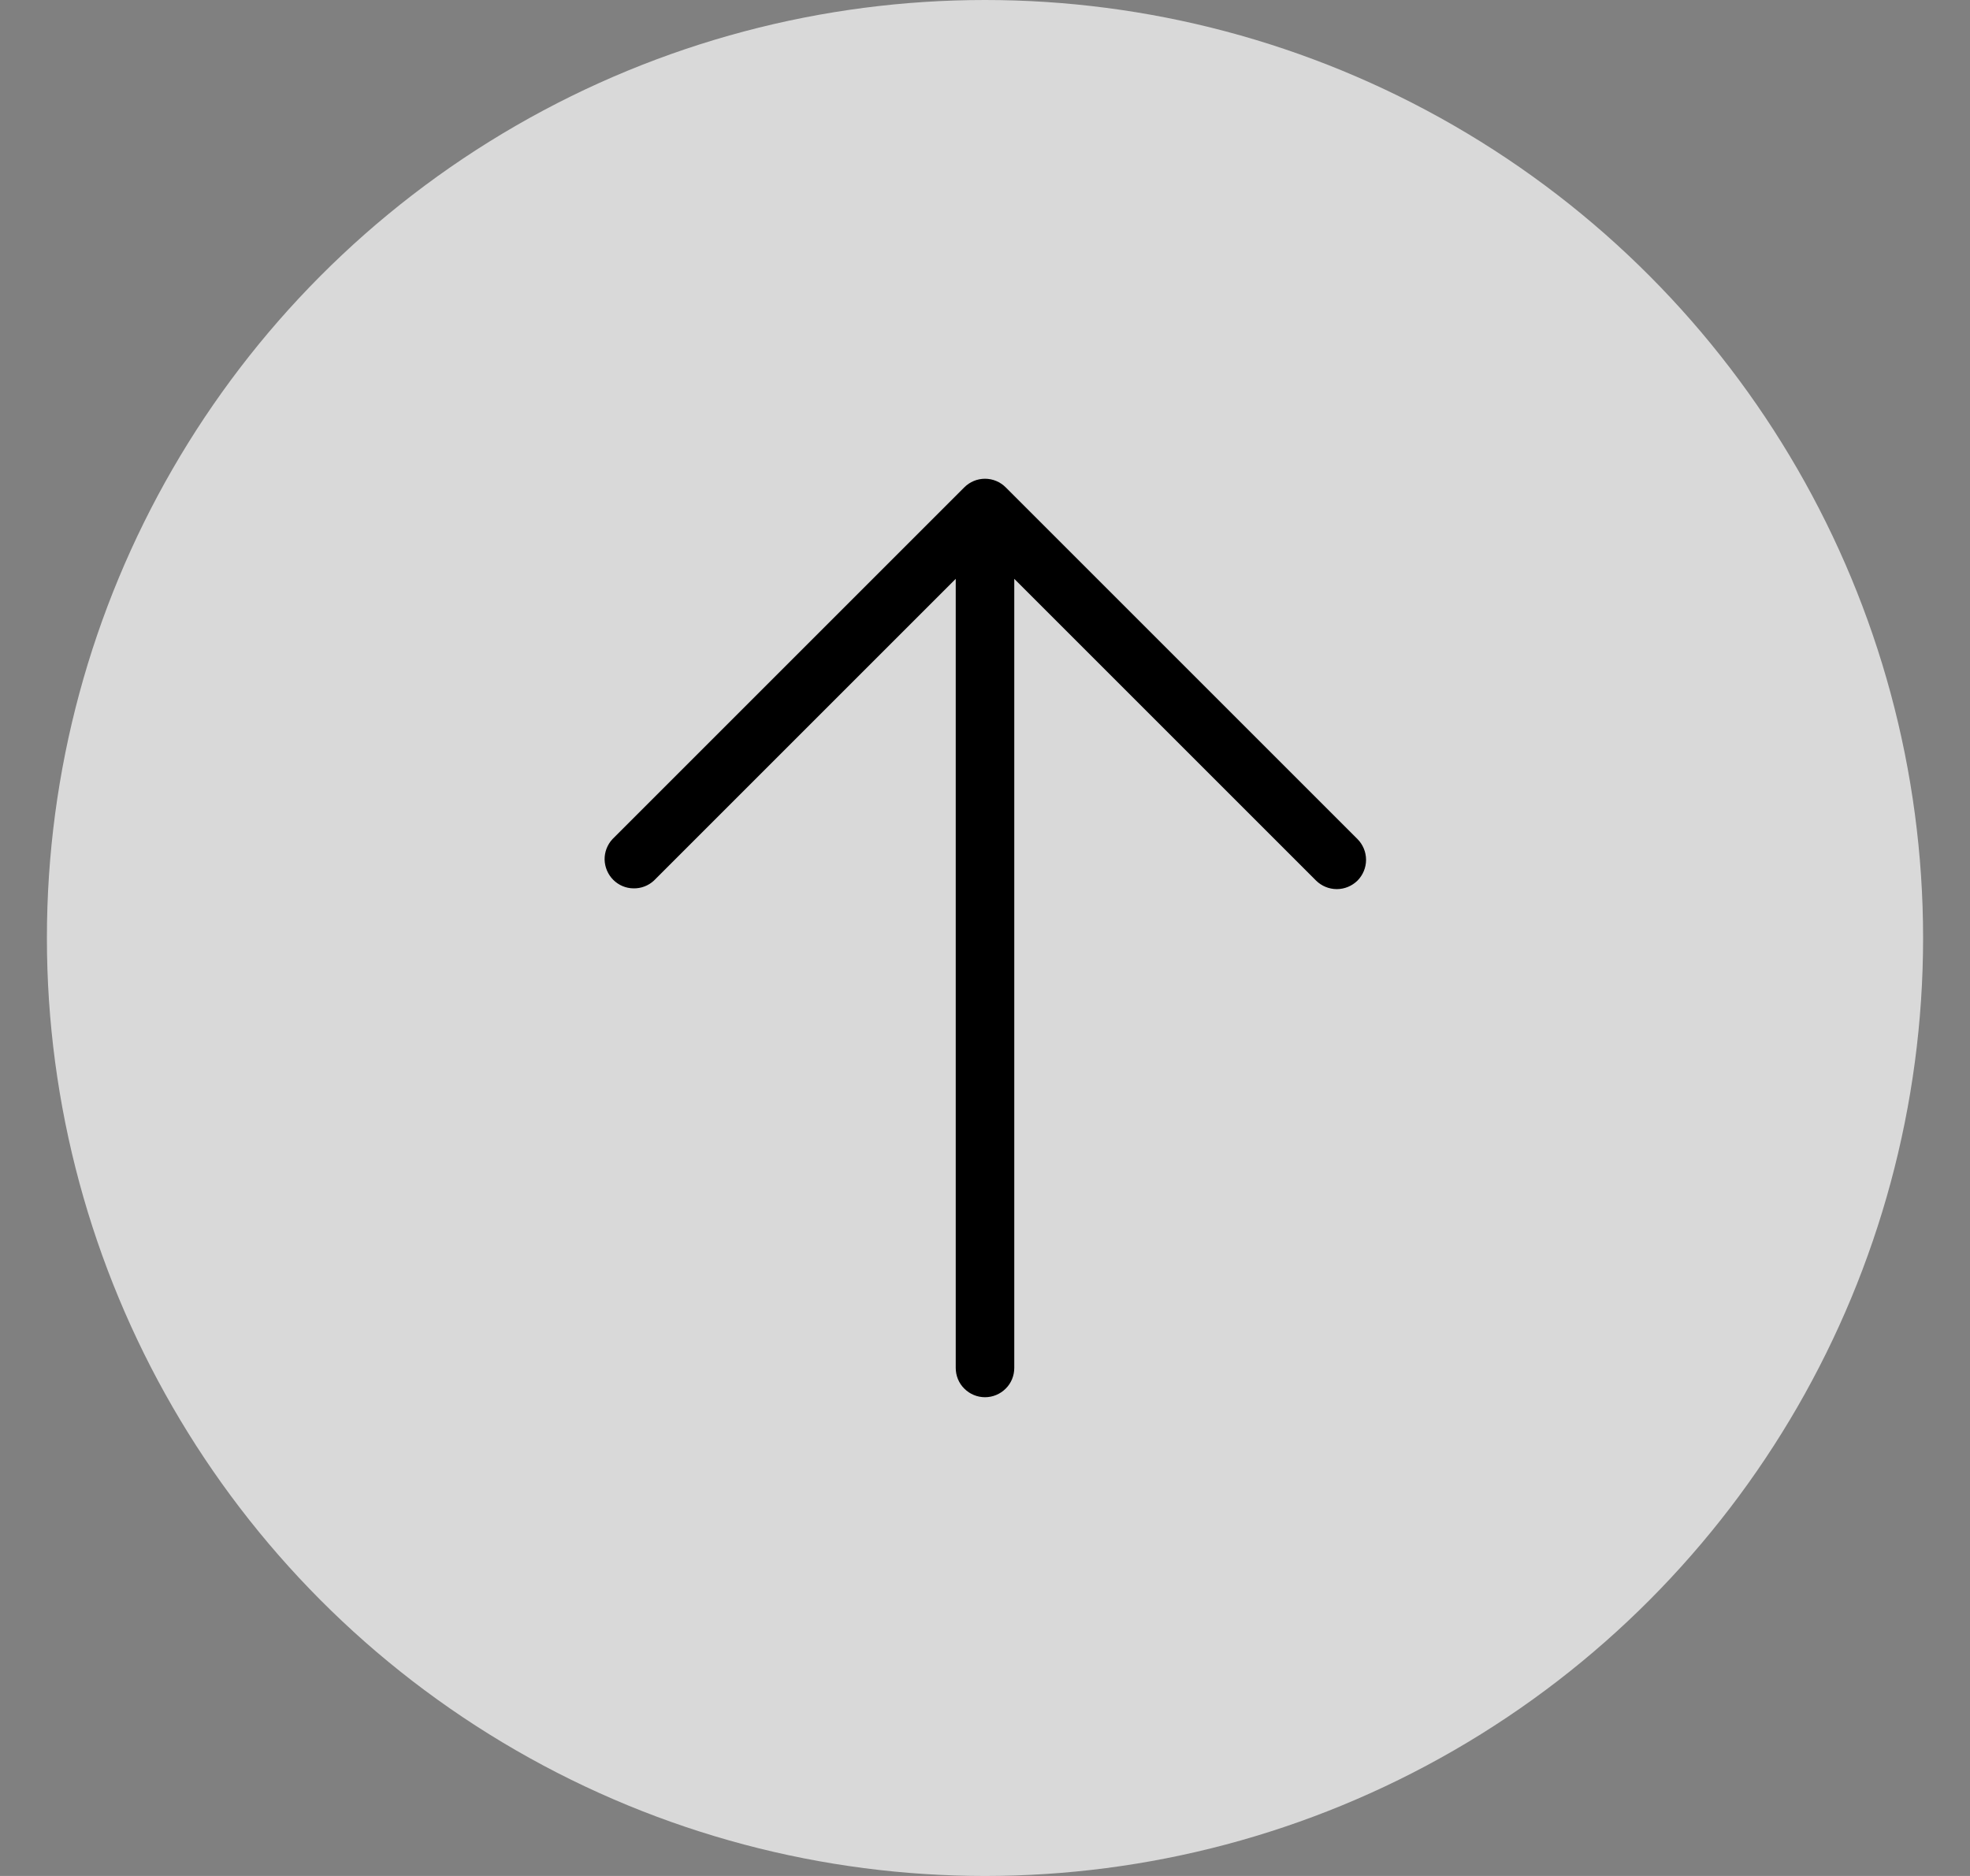<svg width="21" height="20" viewBox="0 0 21 20" fill="none" xmlns="http://www.w3.org/2000/svg">
<rect x="0" y="0" width="21" height="20" fill="#808080" stroke="none"/>
<circle cx="10.5" cy="10" r="10" fill="white" fill-opacity="0.7"/>
<path d="M14.471 9.388C14.412 9.446 14.333 9.479 14.25 9.479C14.167 9.479 14.088 9.446 14.029 9.388L10.812 6.171L10.812 14.583C10.812 14.666 10.78 14.746 10.721 14.804C10.662 14.863 10.583 14.896 10.5 14.896C10.417 14.896 10.338 14.863 10.279 14.804C10.22 14.746 10.188 14.666 10.188 14.583L10.188 6.171L6.971 9.388C6.912 9.443 6.833 9.473 6.752 9.471C6.671 9.47 6.594 9.437 6.537 9.38C6.48 9.323 6.447 9.245 6.445 9.164C6.444 9.083 6.474 9.005 6.529 8.946L10.279 5.196C10.338 5.137 10.417 5.104 10.5 5.104C10.583 5.104 10.662 5.137 10.721 5.196L14.471 8.946C14.529 9.004 14.562 9.084 14.562 9.167C14.562 9.25 14.529 9.329 14.471 9.388Z" fill="black"/>
</svg>
